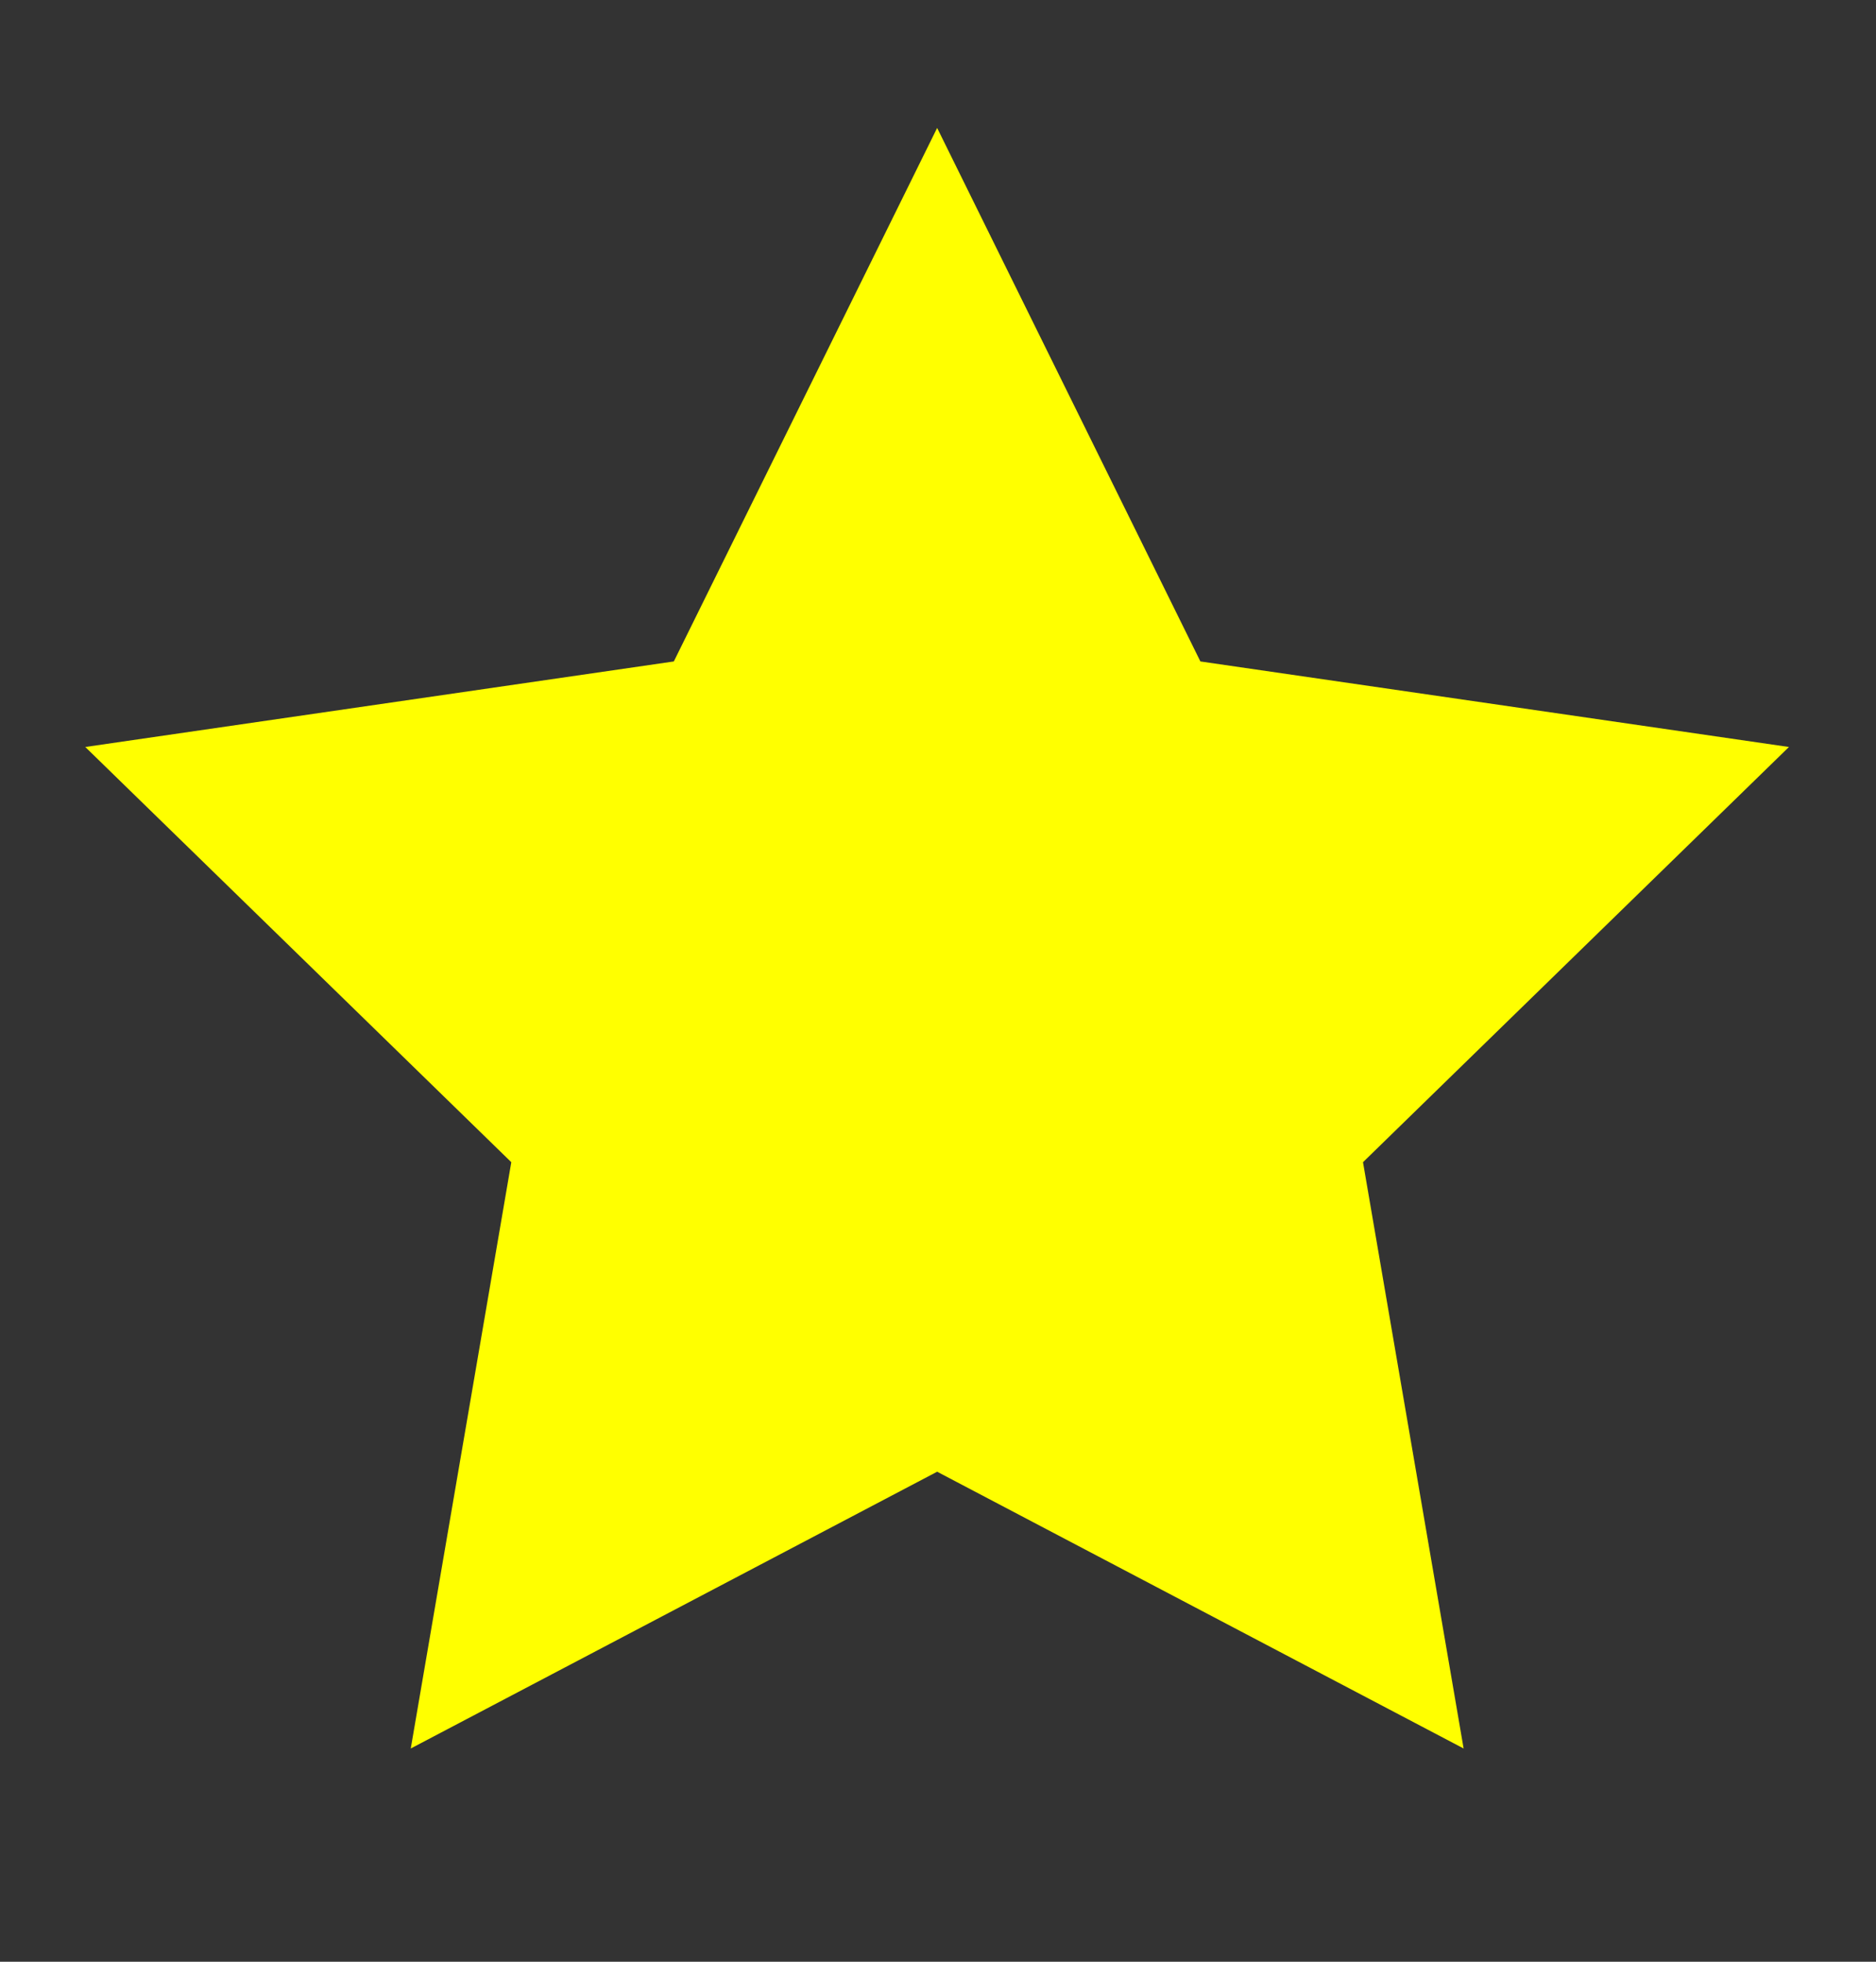 <svg width="22" height="23" fill="none" xmlns="http://www.w3.org/2000/svg"><rect width="100%" height="100%" fill="#333333" stroke="none"/><path d="M10.99 17.255 4.817 20.5l1.179-6.874L1 8.758l6.902-1.003L10.99 1.5l3.087 6.255 6.902 1.003-4.995 4.868 1.18 6.874-6.174-3.245Z" fill="#FF0"/></svg>